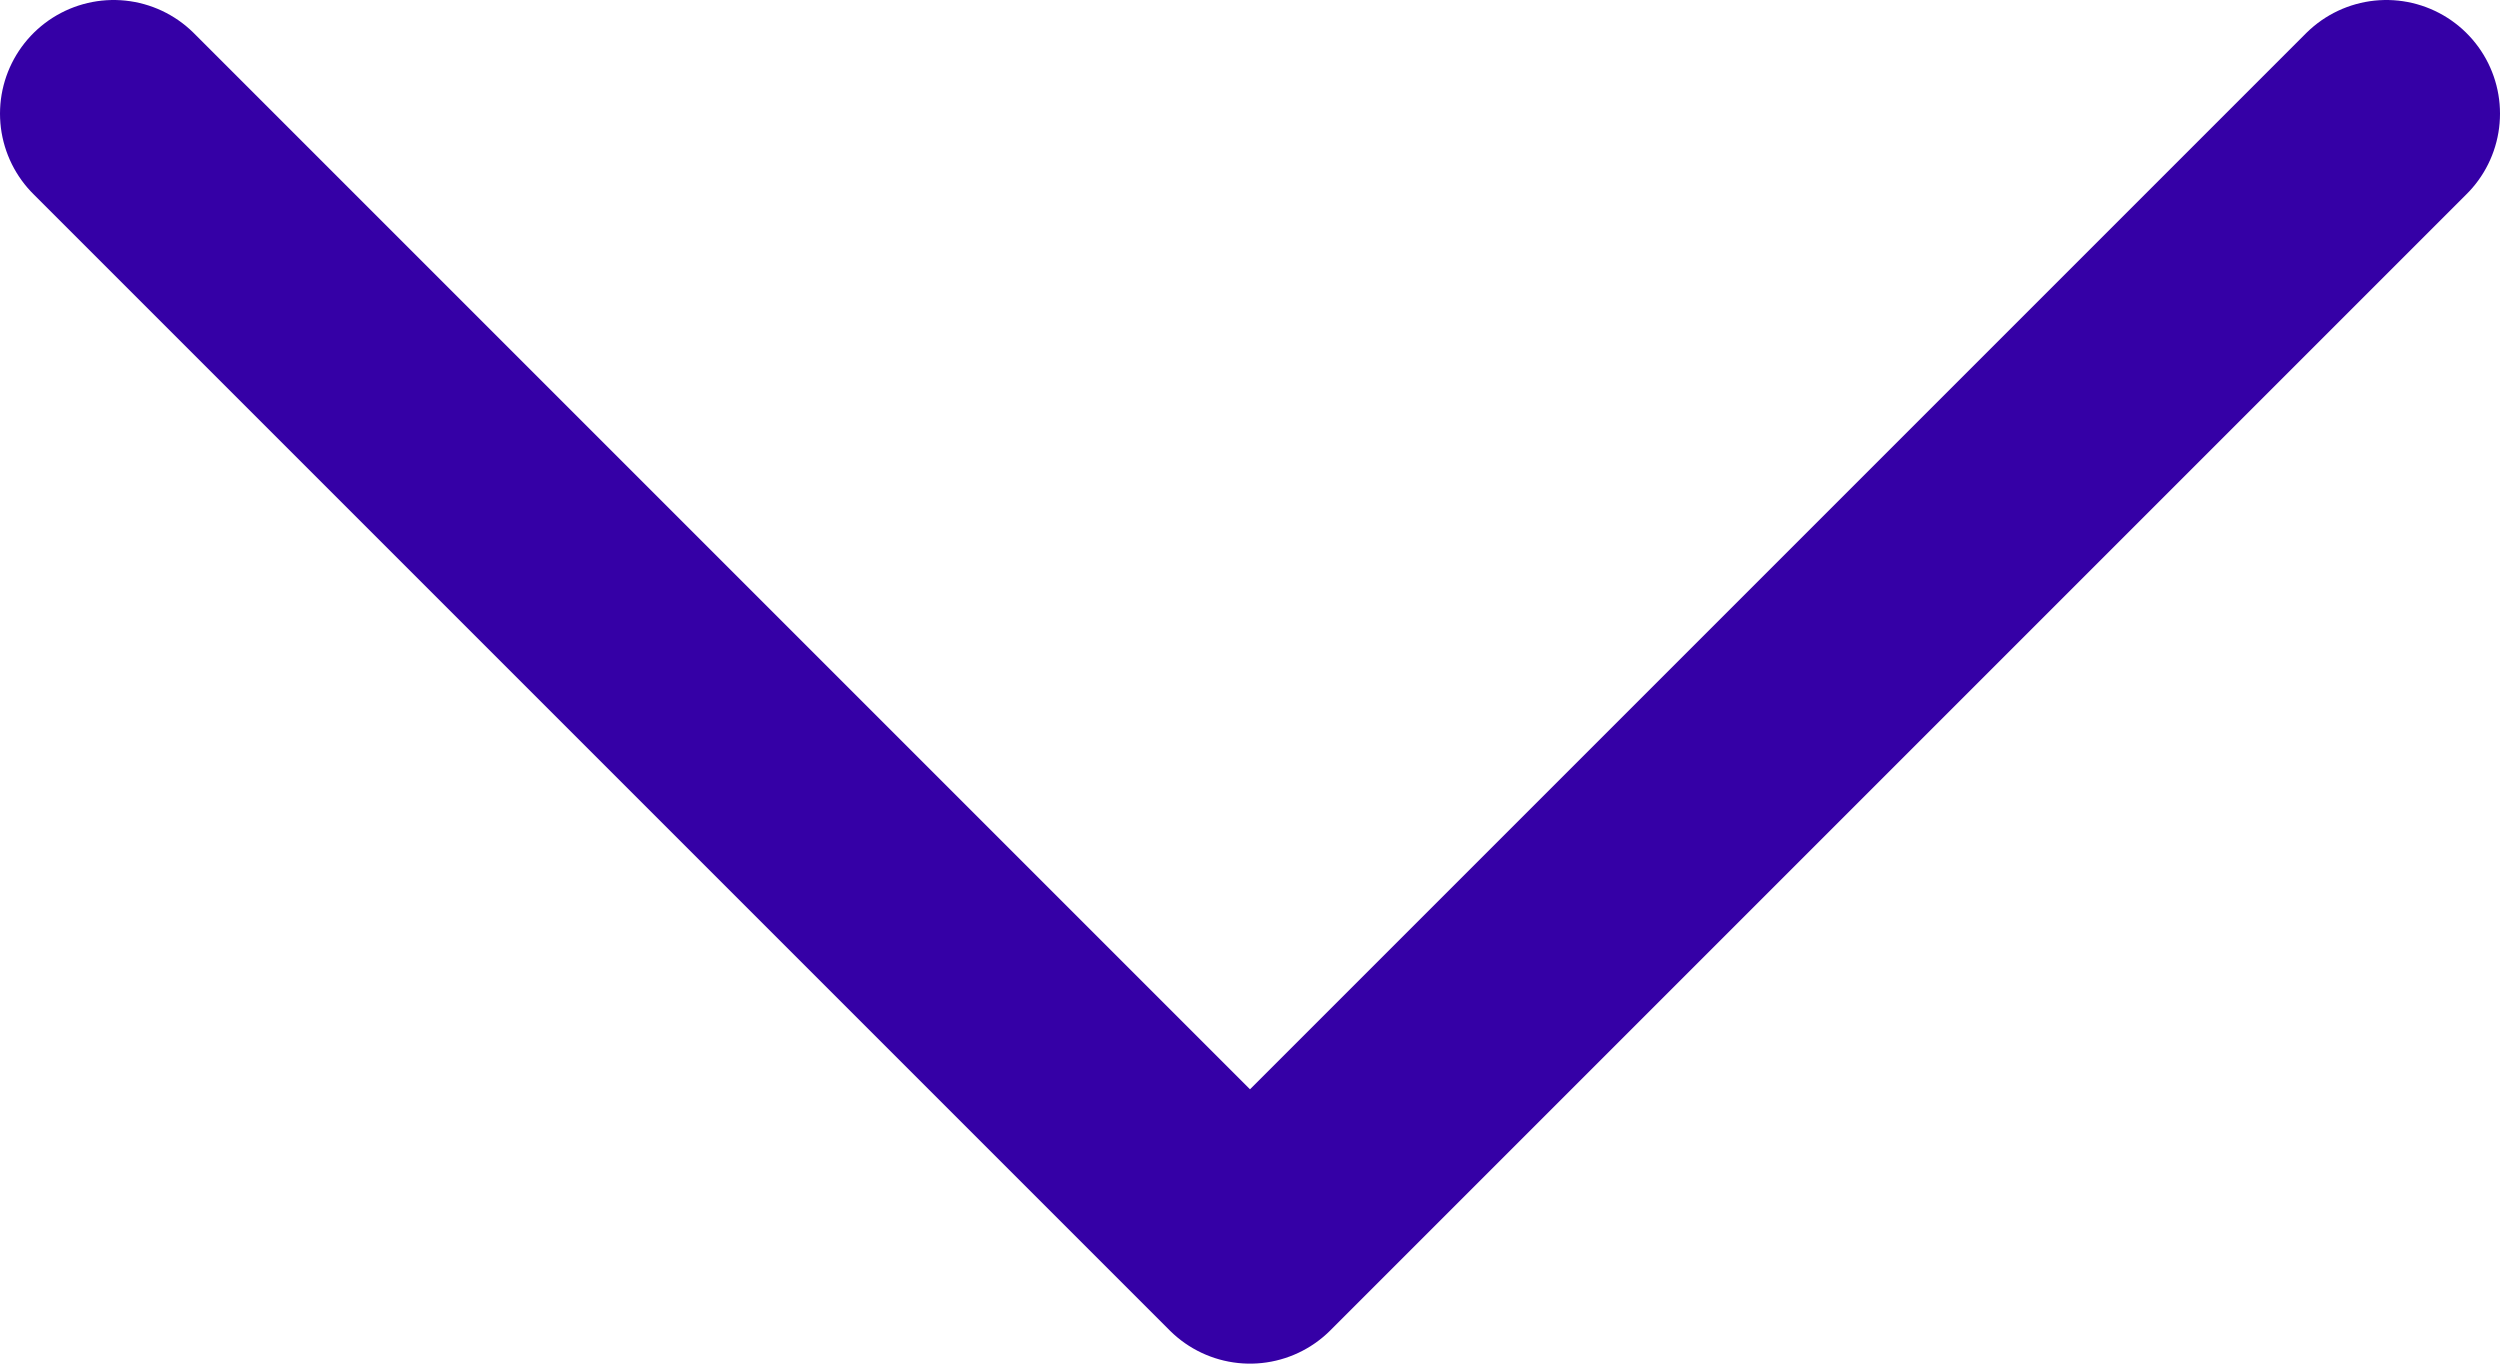 <svg width="22" height="12" viewBox="0 0 22 12" fill="none" xmlns="http://www.w3.org/2000/svg">
<path d="M1 1L11 11L21 1" stroke="#3500A6" stroke-width="2" stroke-linecap="round" stroke-linejoin="round"/>
</svg>
